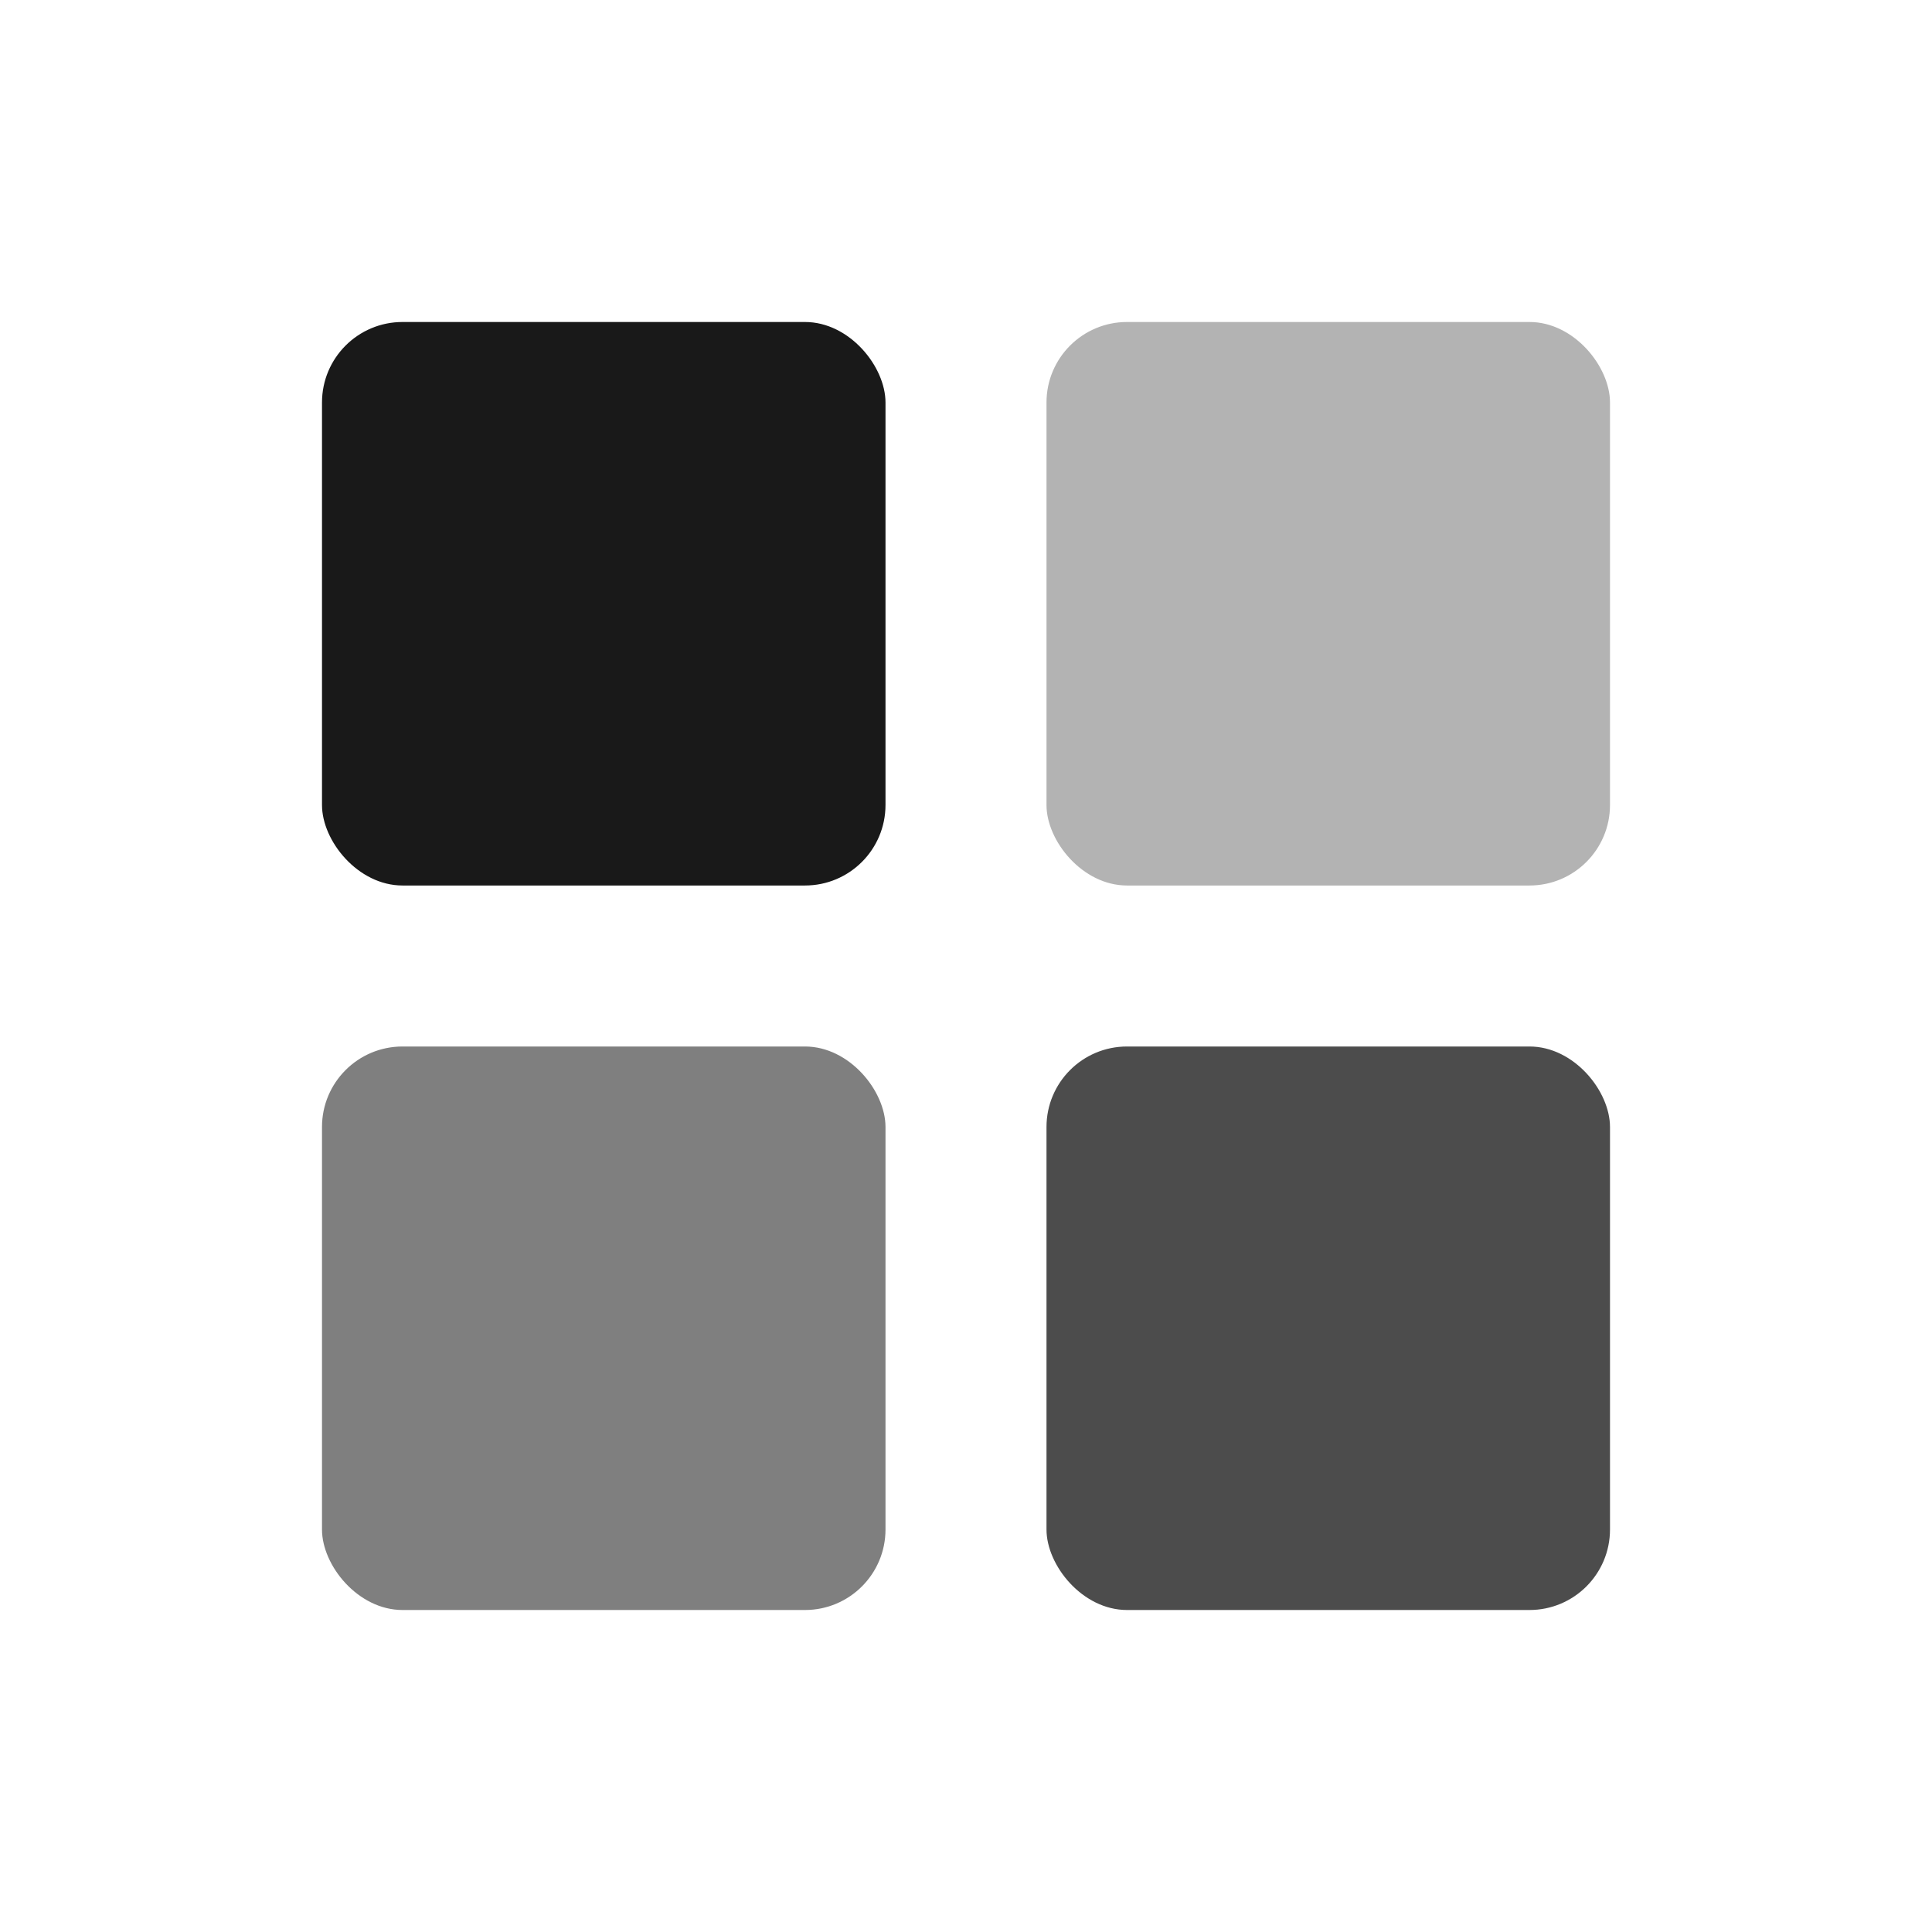 <svg height="24" viewBox="0 0 24 24" width="24" xmlns="http://www.w3.org/2000/svg"><g fill="#010101" fill-rule="evenodd"><rect height="7" opacity=".9" rx="1" width="7" x="4" y="4"/><rect height="7" opacity=".3" rx="1" width="7" x="13" y="4"/><rect height="7" opacity=".5" rx="1" width="7" x="4" y="13"/><rect height="7" opacity=".7" rx="1" width="7" x="13" y="13"/></g></svg>
